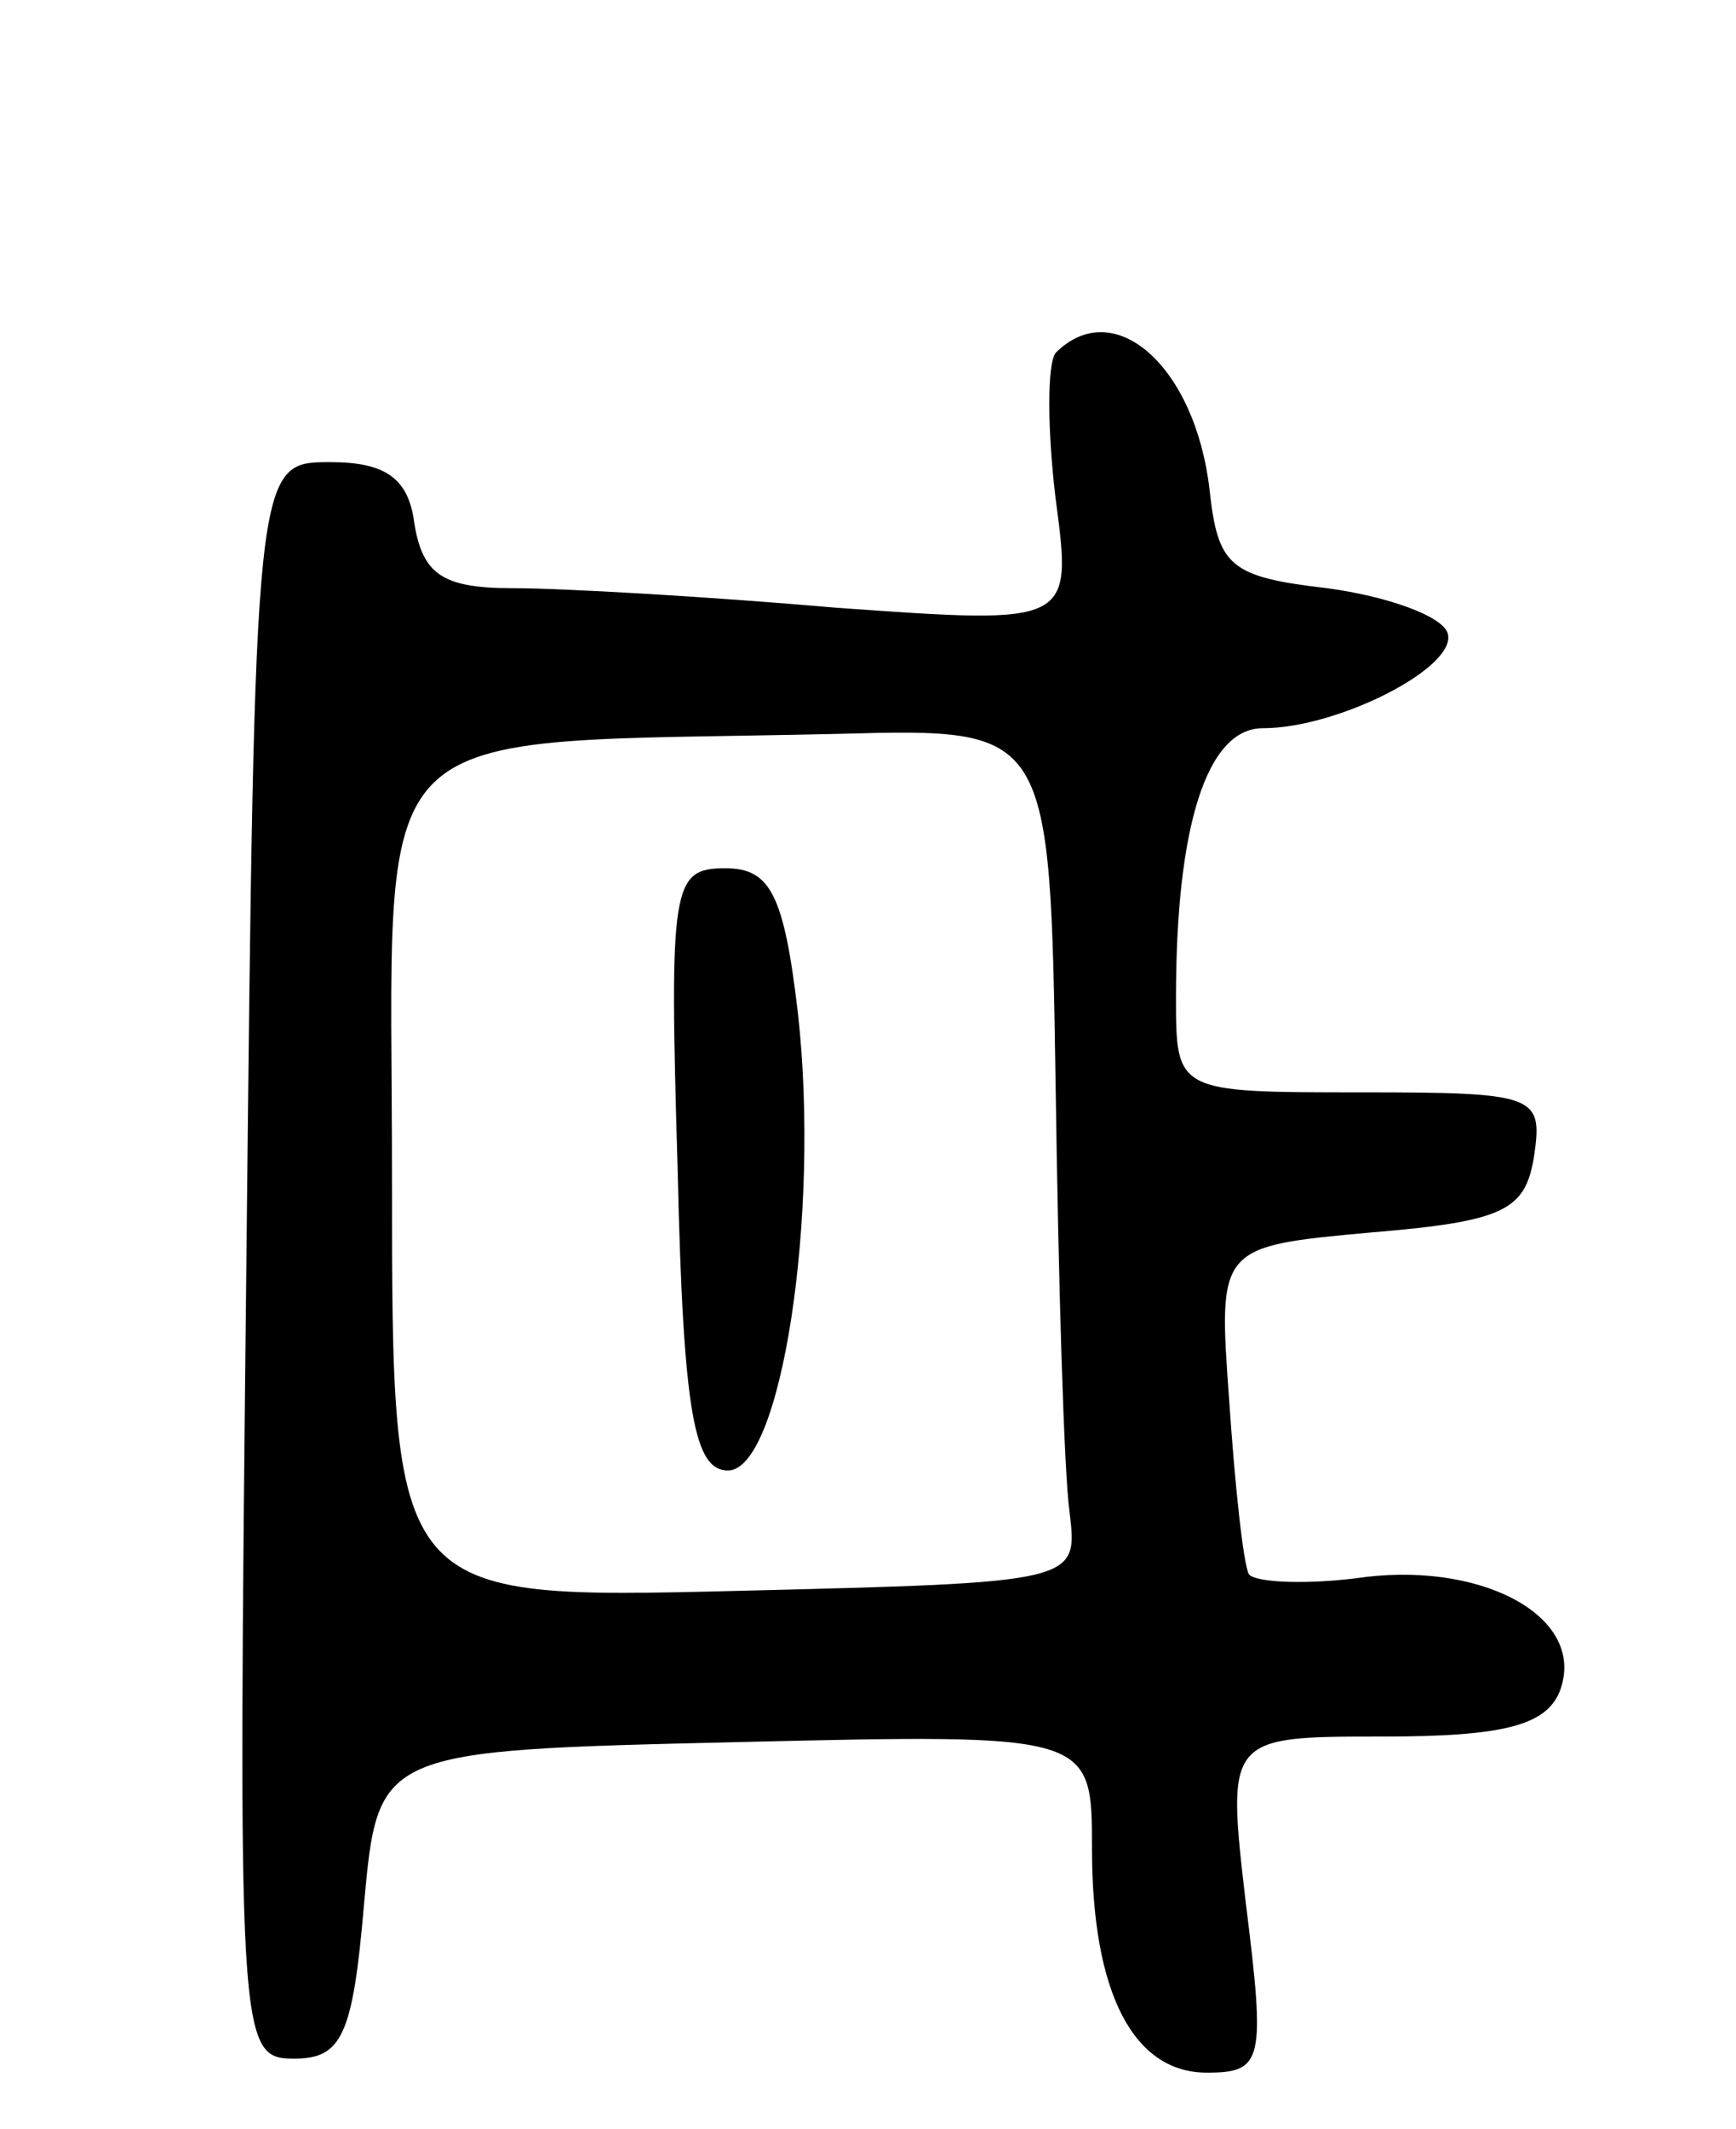 <svg version="1.0" xmlns="http://www.w3.org/2000/svg"
 width="62pt" height="76pt" viewBox="0 0 62 76"
 preserveAspectRatio="xMidYMid meet">
<g transform="translate(0,76) scale(0.1,-0.1)"
fill="#000000" stroke="none">
<path d="M377 634 c-3 -4 -3 -27 0 -52 6 -45 6 -45 -78 -39 -46 4 -98 7 -116
7 -25 0 -32 5 -35 23 -2 16 -10 22 -30 22 -27 0 -27 0 -30 -285 -3 -279 -3
-285 17 -285 17 0 21 8 25 55 5 55 5 55 133 58 127 3 127 3 127 -38 0 -52 15
-80 41 -80 20 0 21 4 14 60 -7 60 -7 60 49 60 43 0 58 4 63 16 10 26 -26 46
-69 41 -21 -3 -40 -2 -42 1 -2 4 -5 32 -7 62 -4 55 -4 55 51 60 48 4 55 8 58
28 3 21 0 22 -62 22 -66 0 -66 0 -66 34 0 61 11 96 31 96 27 0 70 22 66 34 -2
6 -21 13 -43 16 -35 4 -39 8 -42 35 -5 44 -34 70 -55 49z m0 -261 c1 -71 3
-139 5 -153 3 -25 3 -25 -119 -28 -123 -3 -123 -3 -123 147 0 169 -14 155 160
159 75 2 75 2 77 -125z"/>
<path d="M242 343 c2 -88 6 -108 18 -108 19 0 33 91 25 163 -5 43 -10 52 -26
52 -19 0 -20 -6 -17 -107z"/>
</g>
</svg>
